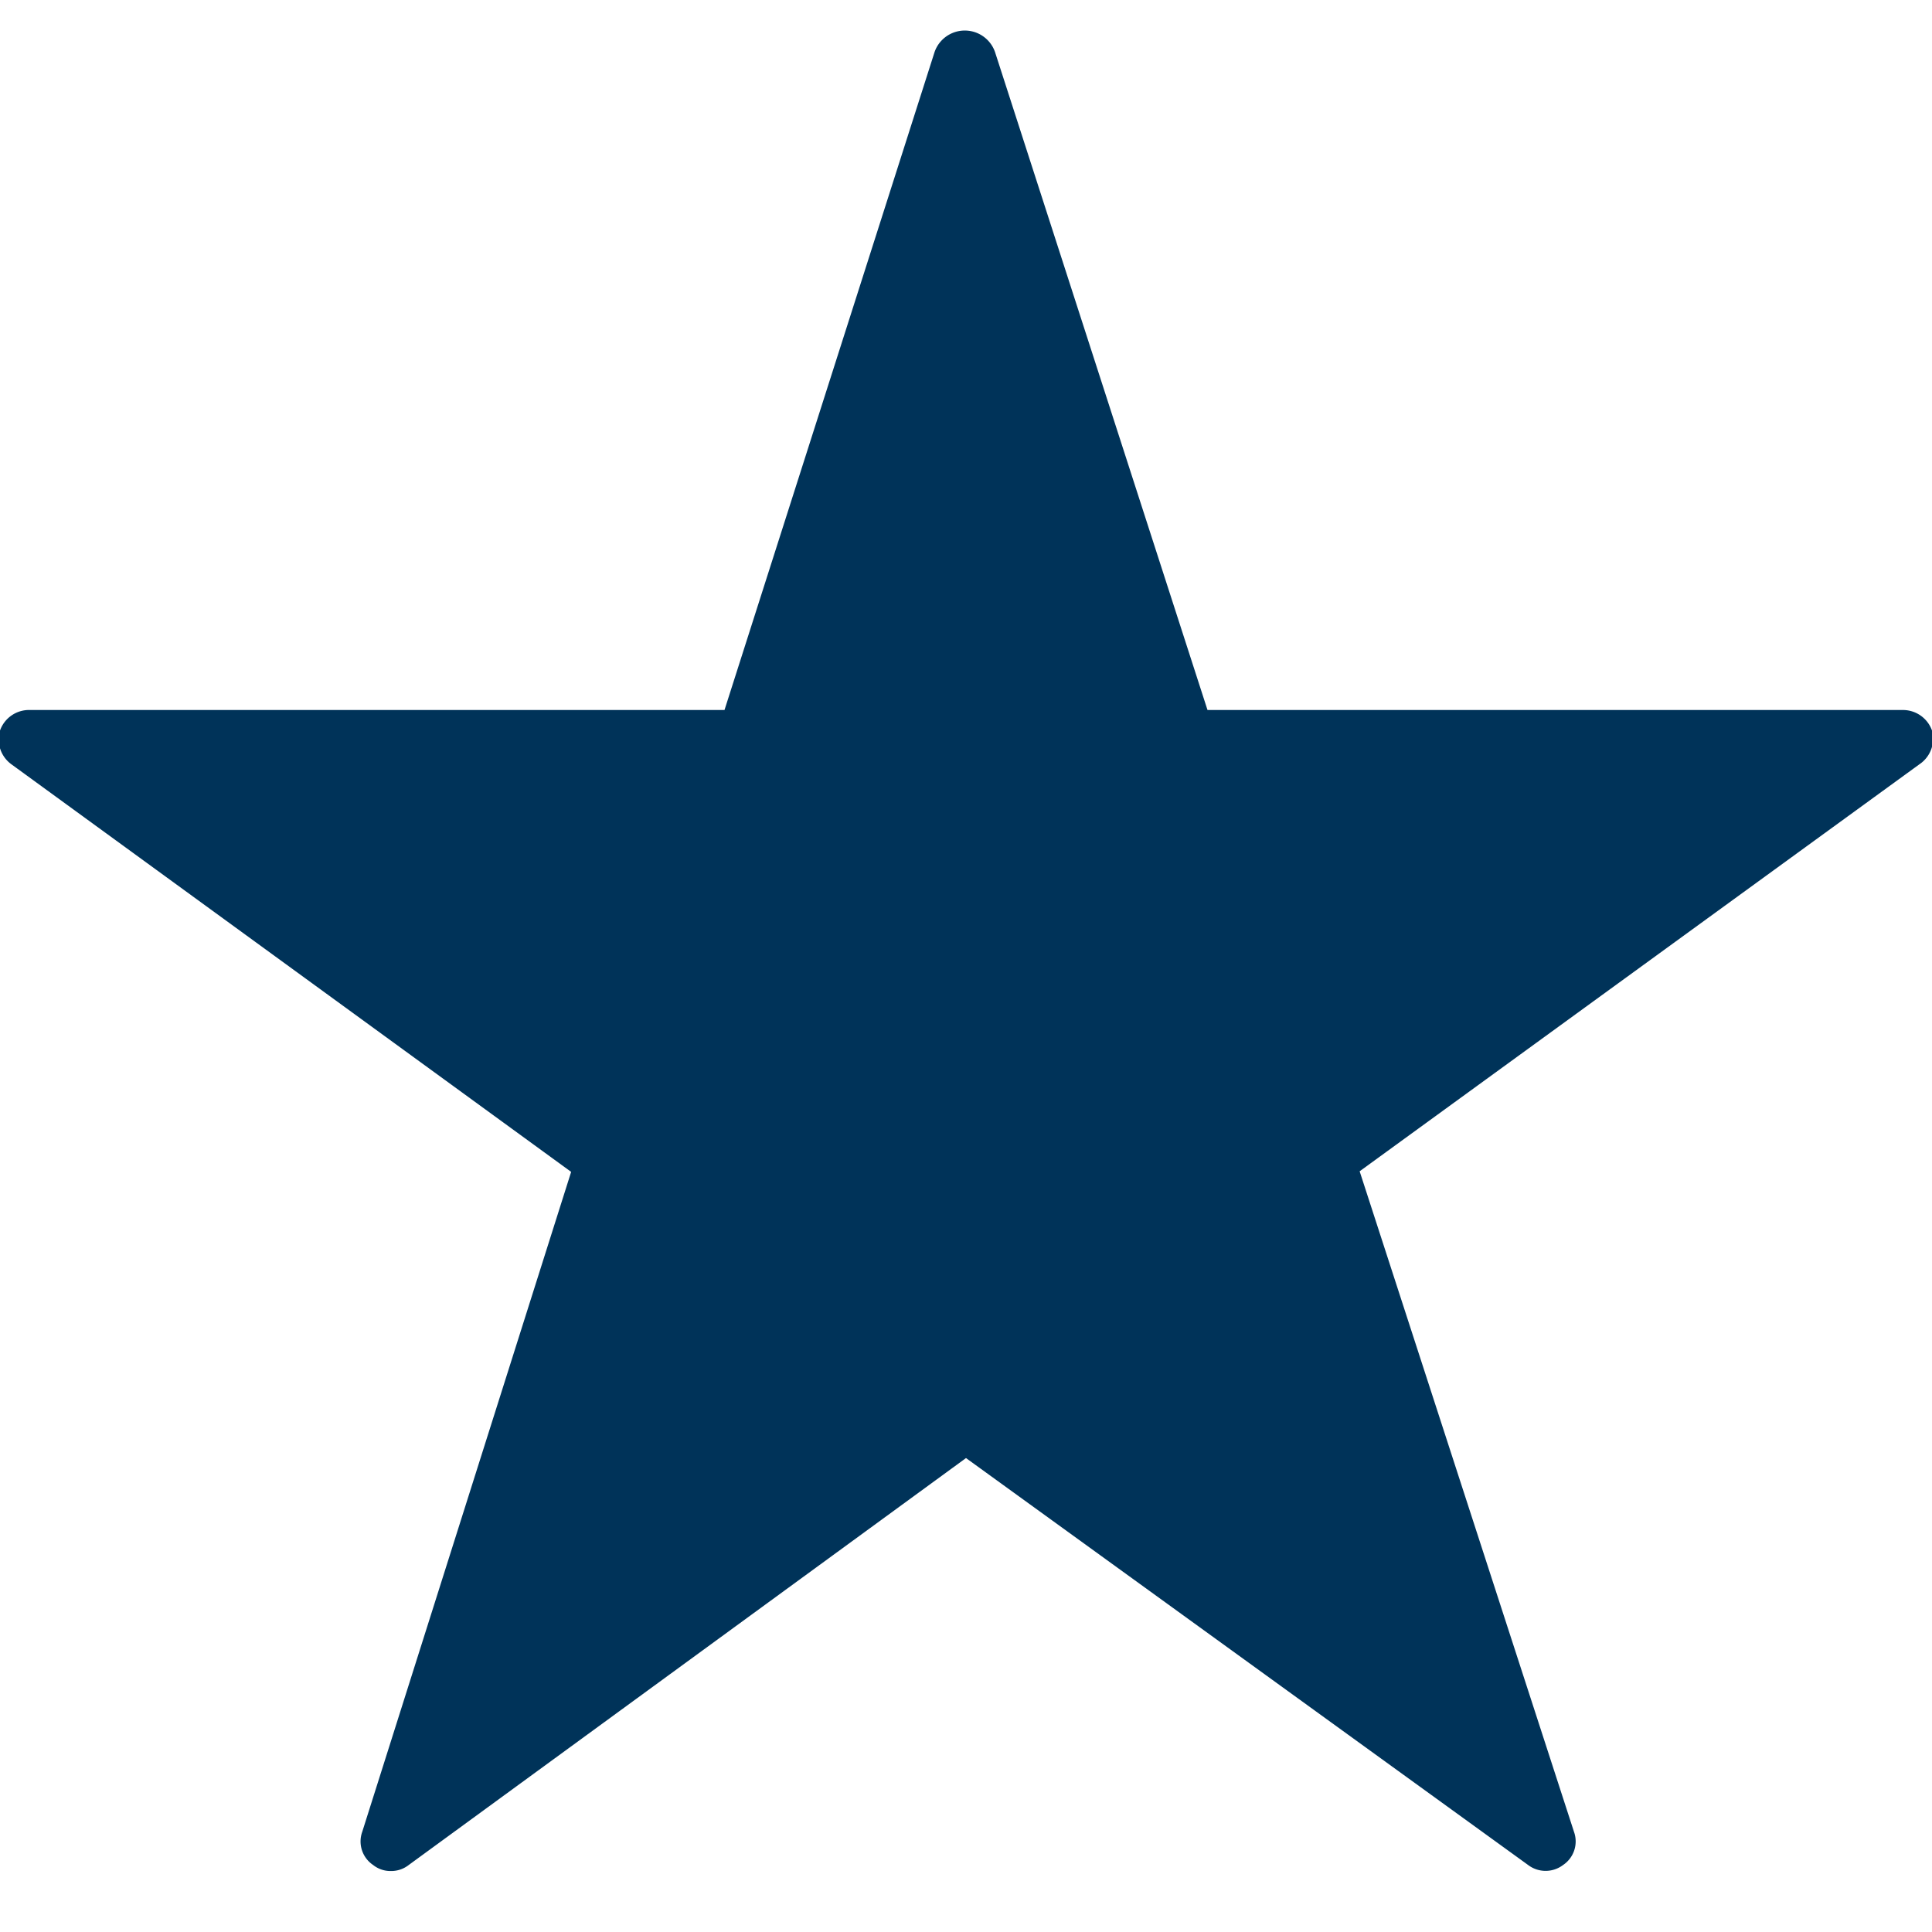 <svg id="Layer_1" data-name="Layer 1" xmlns="http://www.w3.org/2000/svg" viewBox="0 0 32 32"><defs><style>.cls-1{fill:#003359;}</style></defs><path class="cls-1" d="M32,12.1a.51.51,0,0,0-.48-.34H20L16.48.86a.53.53,0,0,0-1,0L12,11.76H.5A.51.51,0,0,0,0,12.1a.51.51,0,0,0,.19.56l9.27,6.75L6,30.34a.47.47,0,0,0,.18.55.46.46,0,0,0,.29.1.47.47,0,0,0,.3-.1L16,24.15l9.31,6.74a.48.48,0,0,0,.58,0,.47.47,0,0,0,.18-.55L22.52,19.4l9.27-6.74A.51.51,0,0,0,32,12.1Z"/></svg>